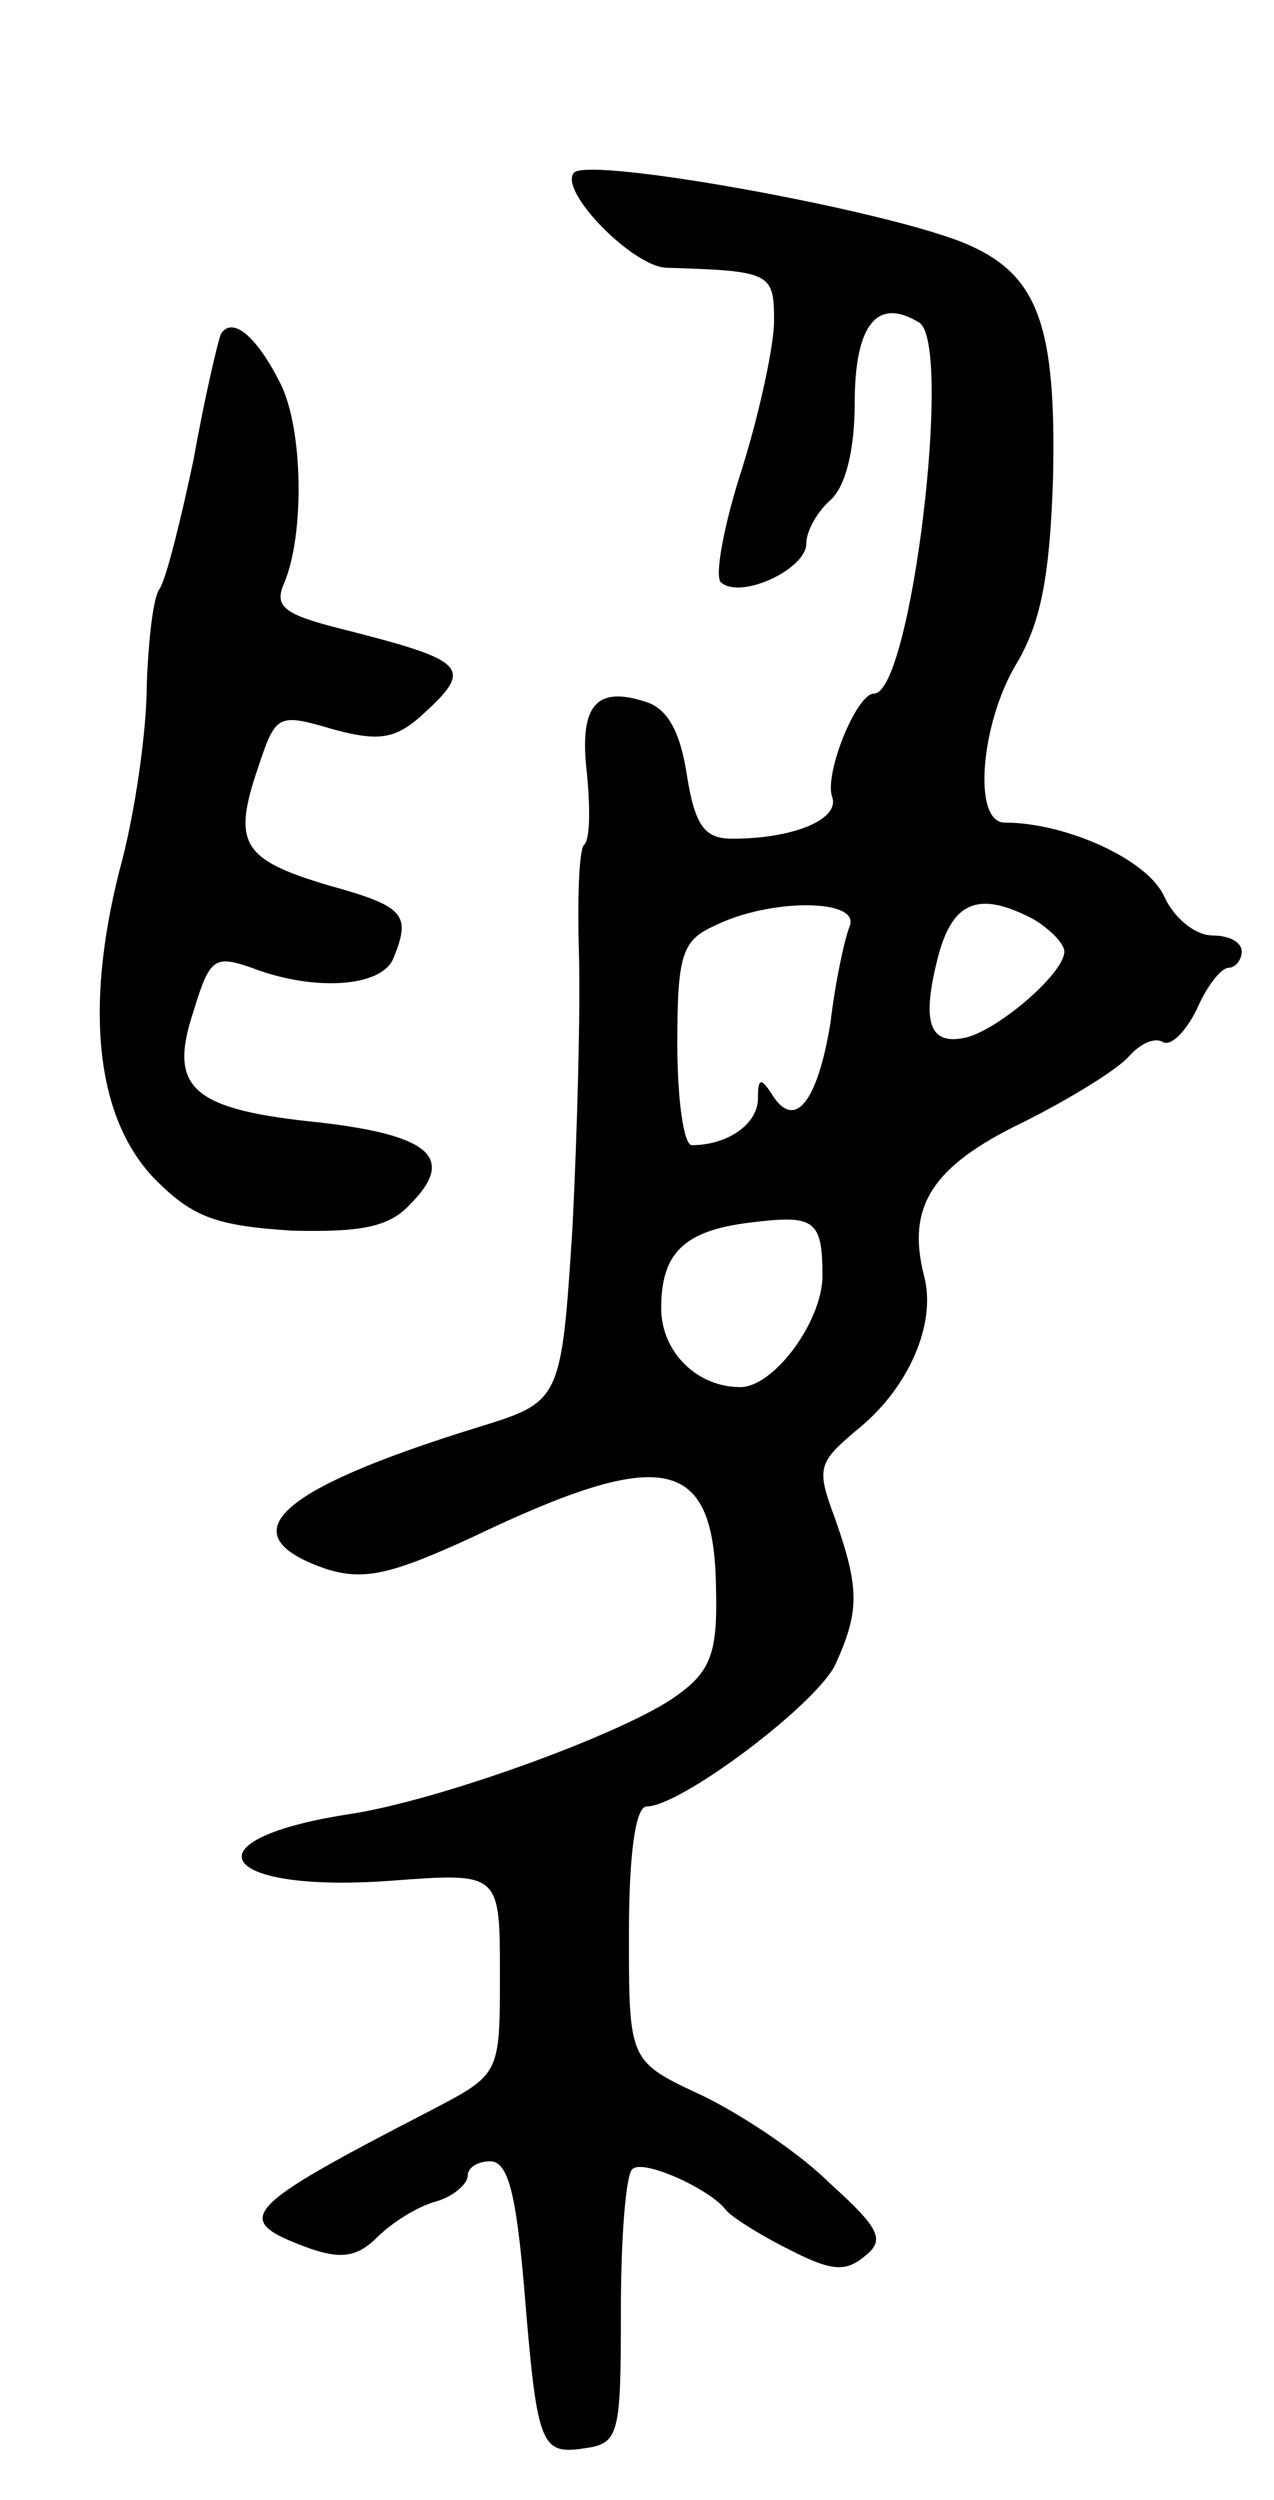 <svg version="1.0" xmlns="http://www.w3.org/2000/svg"
 width="79pt" height="155pt" viewBox="0 0 79 155"
 preserveAspectRatio="xMidYMid meet">
<g transform="translate(0,155) scale(0.1,-0.1)"
fill="#000000" stroke="none">
<path d="M356 1443 c-10 -11 36 -58 57 -59 65 -2 67 -3 67 -33 0 -15 -9 -57
-20 -92 -11 -34 -17 -66 -13 -70 12 -11 53 8 53 24 0 8 7 20 15 27 9 8 15 30
15 60 0 49 14 66 40 50 21 -13 -5 -230 -28 -230 -11 0 -31 -50 -26 -64 5 -14
-24 -26 -62 -26 -17 0 -23 8 -28 39 -4 27 -12 42 -26 46 -31 10 -41 -3 -36
-45 2 -21 2 -41 -2 -44 -3 -4 -4 -34 -3 -67 1 -34 -1 -110 -4 -170 -7 -108 -7
-108 -59 -124 -126 -39 -155 -67 -93 -88 23 -7 40 -3 90 20 119 57 150 50 151
-32 1 -39 -3 -51 -24 -66 -31 -23 -149 -66 -205 -74 -101 -16 -79 -49 28 -41
67 5 67 5 67 -58 0 -62 0 -62 -42 -84 -120 -62 -125 -68 -76 -86 20 -7 30 -5
42 7 9 9 25 19 36 22 11 3 20 11 20 16 0 5 6 9 14 9 11 0 16 -20 21 -78 8 -98
10 -104 37 -100 22 3 23 8 23 85 0 45 3 84 7 88 6 7 48 -12 58 -25 3 -4 20
-15 38 -24 27 -14 36 -15 48 -5 13 10 10 17 -21 45 -19 19 -55 43 -80 55 -45
21 -45 21 -45 100 0 49 4 79 11 79 21 0 105 63 117 88 15 33 15 47 0 90 -12
32 -11 35 14 56 31 25 49 65 41 95 -11 43 5 68 61 95 30 15 59 33 66 41 7 8
16 12 21 9 5 -3 14 6 21 20 6 14 15 26 20 26 4 0 8 5 8 10 0 6 -8 10 -18 10
-11 0 -24 11 -30 24 -10 23 -61 46 -99 46 -20 0 -15 61 7 98 15 25 21 53 23
116 2 93 -9 125 -52 144 -47 21 -235 55 -245 45z m171 -467 c-3 -7 -9 -34 -12
-60 -8 -49 -22 -67 -36 -45 -7 11 -9 11 -9 -2 0 -16 -19 -29 -41 -29 -5 0 -9
28 -9 63 0 55 3 64 23 73 34 17 90 17 84 0z m114 4 c10 -6 19 -15 19 -20 0
-13 -39 -47 -60 -53 -24 -6 -29 9 -18 51 9 33 25 40 59 22z m-131 -221 c0 -28
-30 -69 -51 -69 -27 0 -49 22 -49 49 0 34 14 48 55 53 40 5 45 2 45 -33z"/>
<path d="M137 1343 c-2 -5 -10 -39 -17 -78 -8 -38 -17 -74 -21 -80 -4 -5 -7
-32 -8 -60 0 -27 -7 -79 -17 -115 -22 -87 -14 -155 23 -192 23 -23 38 -28 84
-31 42 -1 60 2 73 16 29 29 13 43 -55 51 -80 8 -95 21 -79 69 10 33 13 35 36
27 39 -15 81 -12 88 6 11 27 7 32 -40 45 -54 16 -60 26 -44 73 11 33 12 34 46
24 29 -8 39 -6 55 8 33 30 30 34 -49 54 -36 9 -42 14 -36 28 13 30 12 96 -2
124 -15 30 -30 42 -37 31z"/>
</g>
</svg>
